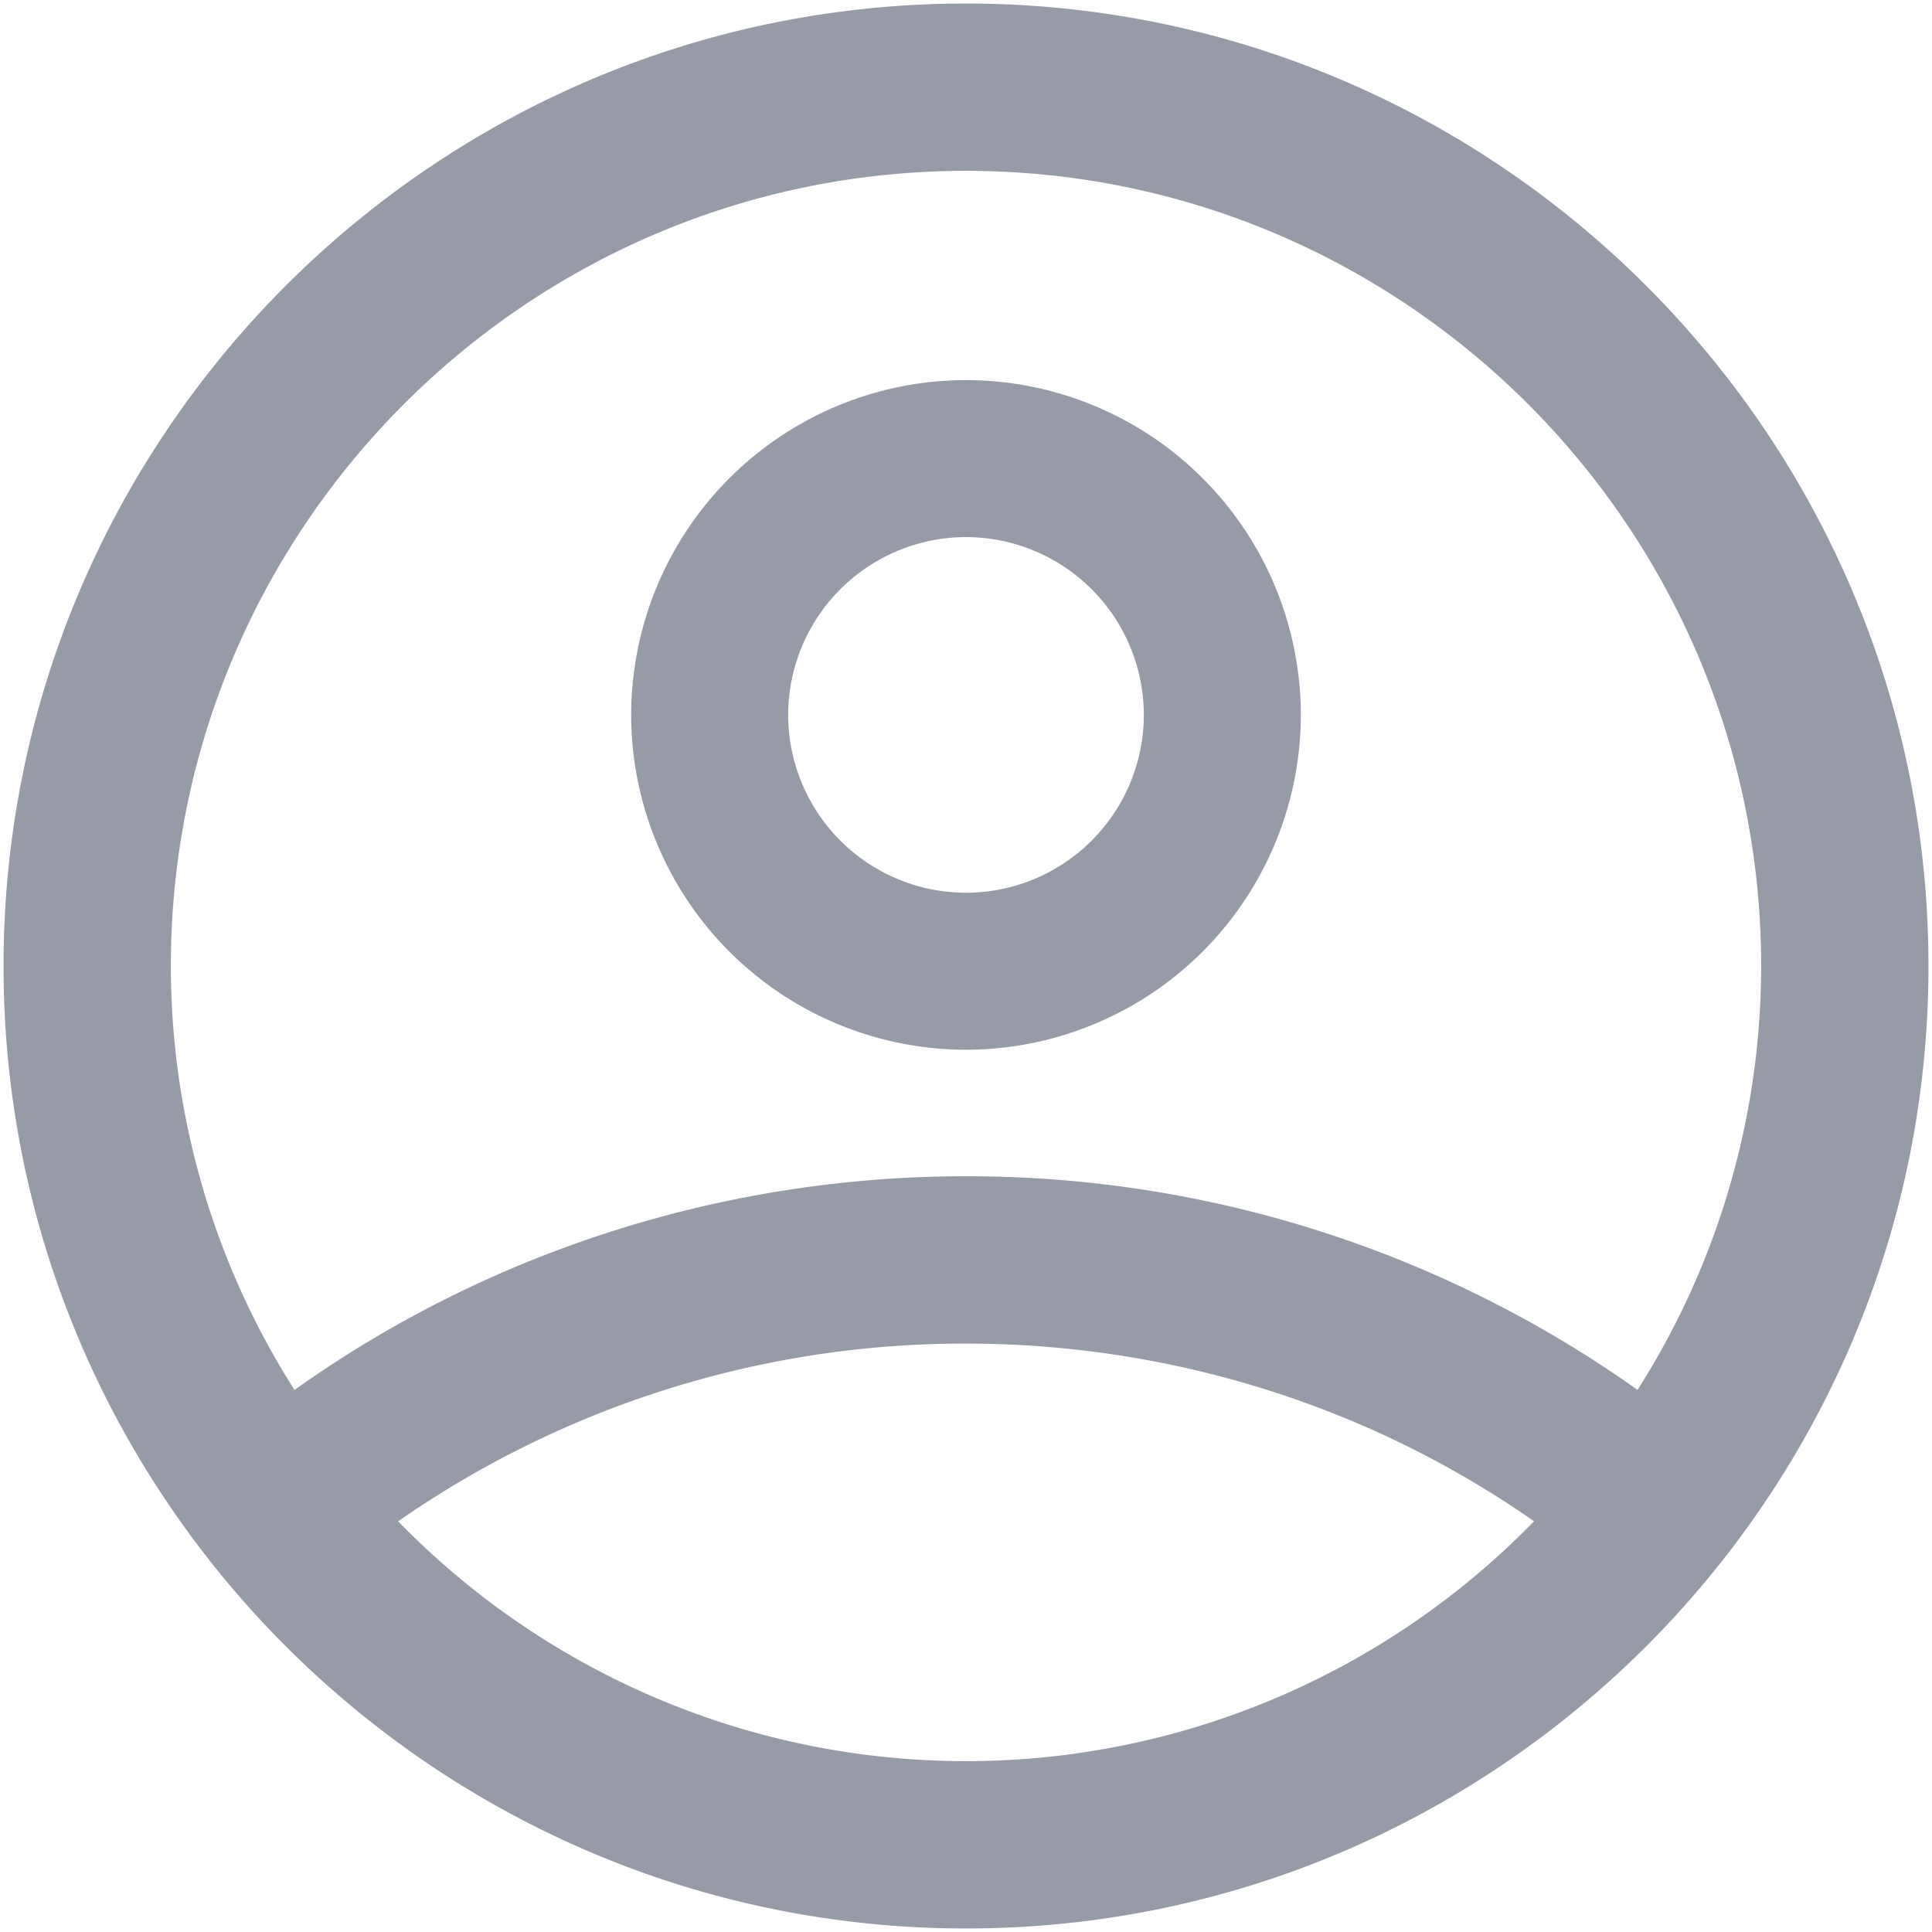<svg xmlns="http://www.w3.org/2000/svg" class="" width="32" height="32" viewBox="0 0 23 23"><g fill="#979ba7" fill-rule="nonzero"><path d="M11.5.042C5.181.042.042 5.182.042 11.5c0 6.317 5.14 11.458 11.458 11.458 6.319 0 11.458-5.14 11.458-11.458C22.958 5.183 17.818.042 11.5.042zm0 20.924a9.428 9.428 0 0 1-6.76-2.855 11.79 11.79 0 0 1 6.76-2.116c2.44 0 4.806.746 6.762 2.116a9.438 9.438 0 0 1-6.762 2.855zm7.994-4.42a13.776 13.776 0 0 0-7.994-2.543c-2.89 0-5.686.9-7.994 2.544A9.4 9.4 0 0 1 2.034 11.5c0-5.22 4.247-9.466 9.466-9.466 5.219 0 9.466 4.246 9.466 9.466a9.4 9.4 0 0 1-1.472 5.047z"></path><path d="M11.5 4.525a3.99 3.99 0 0 0-3.986 3.986 3.99 3.99 0 0 0 3.986 3.986 3.99 3.99 0 0 0 3.986-3.986A3.99 3.99 0 0 0 11.5 4.525zm0 6.103a2.12 2.12 0 0 1-2.117-2.117A2.12 2.12 0 0 1 11.5 6.394a2.12 2.12 0 0 1 2.117 2.117 2.12 2.12 0 0 1-2.117 2.117z"></path></g></svg>